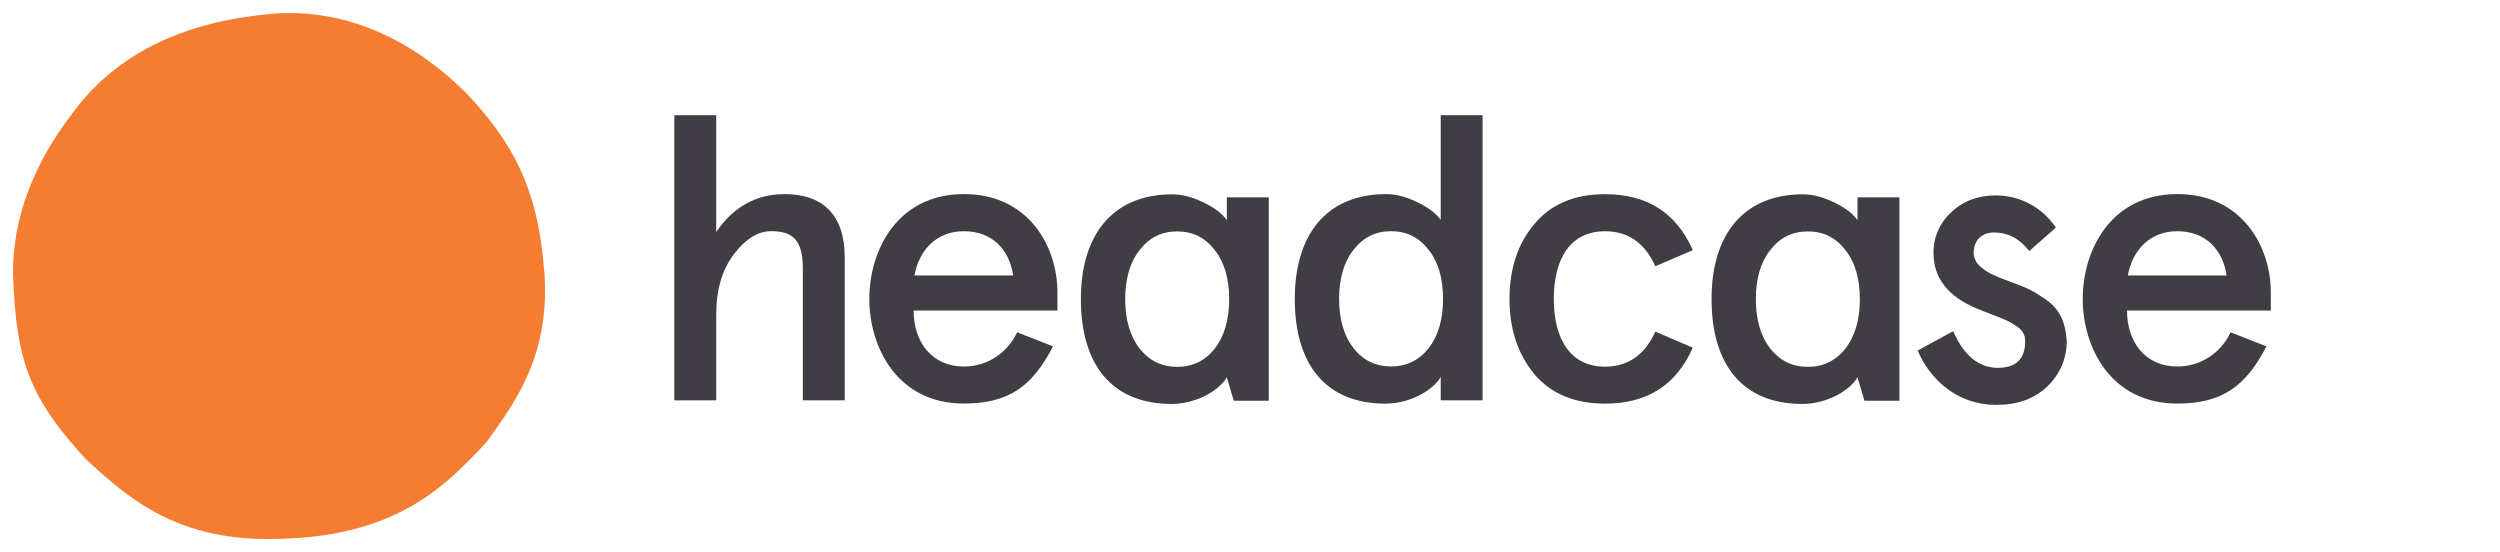 <svg xmlns="http://www.w3.org/2000/svg" viewBox="0 0 1920 424" width="1920" height="424">
	<style>
		tspan { white-space:pre }
		.shp0 { fill: #413d45 } 
		.shp1 { fill: #f47d31 } 
	</style>
	<path id="Layer" class="shp0" d="M517.89 88.45L550.06 88.45L550.06 178.16C563.36 158.67 581 149.08 602.65 149.08C632.04 149.08 648.75 165.17 648.75 197.65L648.75 307.48L616.57 307.48L616.57 206C616.57 183.72 608.22 177.54 592.13 177.54C582.23 177.54 572.64 183.41 563.67 195.17C554.7 206.93 550.06 222.39 550.06 241.58L550.06 307.47L517.89 307.47L517.89 88.45Z" />
	<path id="Layer" fill-rule="evenodd" class="shp0" d="M812.12 238.49L701.67 238.49C701.67 262.93 715.9 281.49 740.34 281.49C757.67 281.49 773.44 271.59 781.18 255.2L808.71 266C792.93 296.63 774.71 309.93 740.34 309.93C688.99 309.93 667.64 266.62 667.64 229.5C667.64 192.38 688.99 149.06 740.34 149.06C790.15 149.06 812.12 189.59 812.12 224.55L812.12 238.49ZM702.29 211.58L778.09 211.58C775.3 192.09 762.31 177.58 740.34 177.58C719.62 177.55 706 191.47 702.29 211.58Z" />
	<path id="Layer" fill-rule="evenodd" class="shp0" d="M1064.64 149.08C1072.37 149.08 1080.11 151.25 1088.46 155.27C1096.81 159.29 1102.69 163.62 1106.46 168.88L1106.46 88.45L1138.63 88.45L1138.63 307.45L1106.46 307.45L1106.46 289.54C1100.53 299.75 1082.89 310 1064 310C1018.53 310 994.39 280.31 994.39 229.57C994.41 180 1018.85 149.08 1064.64 149.08ZM1028.44 229.52C1028.44 245.3 1032.15 257.97 1039.58 267.52C1047.01 276.8 1056.6 281.44 1068.35 281.44C1080.1 281.44 1089.69 276.8 1097.12 267.52C1104.55 257.93 1108.26 245.27 1108.26 229.52C1108.26 213.74 1104.55 201.06 1097.12 191.78C1089.7 182.19 1080.12 177.55 1068.35 177.55C1056.58 177.55 1047.01 182.19 1039.58 191.78C1032.16 201.06 1028.44 213.74 1028.44 229.52Z" />
	<path id="Layer" class="shp0" d="M1578.89 174.83L1558.48 192.78C1551.05 183.19 1542.08 178.55 1531.25 178.55C1522.59 178.55 1515.78 184.11 1515.78 194.01C1515.78 194.9 1515.86 195.79 1516.03 196.66C1516.21 197.53 1516.47 198.39 1516.81 199.21C1517.15 200.03 1517.58 200.82 1518.07 201.55C1518.57 202.29 1519.14 202.98 1519.78 203.6C1525.04 208.86 1530.3 211.34 1543.61 216.29C1554.43 220.29 1559.07 221.86 1567.74 227.74C1580.11 235.16 1585.99 244.44 1587.23 261.46C1587.29 264.75 1587.01 268.03 1586.39 271.25C1585.77 274.48 1584.81 277.63 1583.54 280.66C1582.26 283.69 1580.68 286.58 1578.8 289.28C1576.93 291.97 1574.77 294.47 1572.38 296.72C1562.48 306.31 1549.48 310.95 1533.09 310.95C1503.39 310.95 1482.35 291.77 1472.76 269.19L1500 254.34C1508.35 273.21 1519.79 282.49 1534.34 282.49C1548.26 282.49 1555.34 275.69 1555.34 262.07C1555.34 256.82 1553.18 253.07 1547.34 249.7C1546.72 249.27 1546.08 248.85 1545.43 248.45C1544.79 248.06 1544.13 247.68 1543.46 247.31C1542.79 246.95 1542.11 246.61 1541.43 246.29C1540.74 245.96 1540.04 245.66 1539.34 245.37C1534.7 243.2 1523.25 239.18 1518.34 237.02C1496.06 227.74 1484.92 213.51 1484.93 194.32C1484.89 191.39 1485.15 188.46 1485.73 185.59C1486.3 182.72 1487.19 179.91 1488.36 177.23C1489.53 174.54 1490.98 171.99 1492.69 169.61C1494.4 167.23 1496.36 165.04 1498.54 163.08C1507.51 154.41 1518.95 150.08 1532.88 150.08C1537.42 150.08 1541.95 150.64 1546.35 151.75C1550.75 152.86 1555 154.51 1559 156.66C1563 158.81 1566.72 161.45 1570.07 164.51C1573.43 167.57 1576.39 171.04 1578.89 174.83L1578.89 174.83Z" />
	<path id="Layer" class="shp0" d="M1300.06 267C1287.38 295.77 1265.06 310 1232.62 310C1209.11 310 1190.85 302.27 1178.17 287.11C1165.49 271.64 1159.3 252.46 1159.3 229.57C1159.3 206.68 1165.49 187.5 1178.17 172.34C1190.85 156.87 1209.11 149.13 1232.62 149.13C1265.1 149.13 1287.38 163.37 1300.06 192.13L1271.29 204.5C1263.29 186.56 1250.29 177.59 1232.62 177.59C1206.32 177.59 1193.33 198.31 1193.33 229.59C1193.33 260.87 1206.33 281.59 1232.62 281.59C1250.25 281.59 1263.24 272.59 1271.29 254.68L1300.06 267Z" />
	<path id="Layer" fill-rule="evenodd" class="shp0" d="M1744 238.49L1633.56 238.49C1633.56 262.93 1647.79 281.49 1672.23 281.49C1676.51 281.48 1680.77 280.86 1684.88 279.65C1688.98 278.44 1692.9 276.64 1696.5 274.33C1700.1 272.01 1703.35 269.19 1706.15 265.95C1708.95 262.71 1711.28 259.09 1713.06 255.2L1740.6 266C1724.82 296.63 1706.6 309.93 1672.23 309.93C1620.87 309.93 1599.53 266.62 1599.53 229.5C1599.53 192.38 1620.87 149.06 1672.23 149.06C1722.04 149.06 1744 189.59 1744 224.55L1744 238.49ZM1634.17 211.58L1710 211.58C1707.22 192.09 1694.22 177.58 1672.26 177.58C1651.5 177.55 1637.89 191.47 1634.17 211.58Z" />
	<path id="Layer" fill-rule="evenodd" class="shp0" d="M900.38 149.24C908.12 149.24 915.86 151.41 924.22 155.43C932.58 159.45 938.46 163.79 942.22 169.06L942.22 151.56L974.41 151.56L974.41 307.74L947.52 307.74L942.18 289.79C936.29 300 918.65 310.22 899.77 310.22C854.26 310.22 830.11 280.5 830.11 229.73C830.11 180.2 854.57 149.24 900.38 149.24ZM875.31 267.81C882.74 277.1 892.34 281.75 904.1 281.74C915.86 281.73 925.46 277.09 932.89 267.81C940.3 258.21 944 245.52 944 229.73C944 213.94 940.29 201.25 932.86 191.96C925.43 182.37 915.86 177.72 904.07 177.72C892.28 177.72 882.71 182.37 875.28 191.96C867.88 201.25 864.16 213.94 864.16 229.73C864.16 245.52 867.88 258.22 875.31 267.81Z" />
	<path id="Layer" fill-rule="evenodd" class="shp0" d="M1384.71 149.24C1392.45 149.24 1400.19 151.41 1408.55 155.43C1416.91 159.45 1422.79 163.79 1426.55 169.06L1426.55 151.56L1458.74 151.56L1458.74 307.74L1431.89 307.74L1426.55 289.79C1420.66 300 1403.02 310.22 1384.14 310.22C1338.63 310.22 1314.48 280.5 1314.48 229.73C1314.44 180.2 1338.9 149.24 1384.71 149.24ZM1359.64 267.81C1367.07 277.1 1376.66 281.75 1388.43 281.74C1400.2 281.73 1409.79 277.09 1417.22 267.81C1424.65 258.21 1428.37 245.52 1428.36 229.73C1428.36 213.94 1424.65 201.25 1417.22 191.96C1409.79 182.37 1400.22 177.72 1388.43 177.72C1376.64 177.72 1367.07 182.37 1359.64 191.96C1352.21 201.25 1348.49 213.94 1348.49 229.73C1348.49 245.52 1352.21 258.22 1359.64 267.81Z" />
	<path id="Layer" class="shp1" d="M418.11 209.64C422.86 275.83 392.11 313.38 373.58 339.64C344.74 370.04 308.21 411.49 215.4 413.81C136.68 416.92 98 382.3 65.52 352.23C23.18 305.69 12.12 278.15 10 209.64C9.8 167.64 26 125.72 54.31 88.84C94 32.79 157.11 14 215.4 10.13C276.56 7.76 325.2 38.6 358.4 71.83C400.9 116.64 413.95 155.12 418.08 209.64" />
</svg>